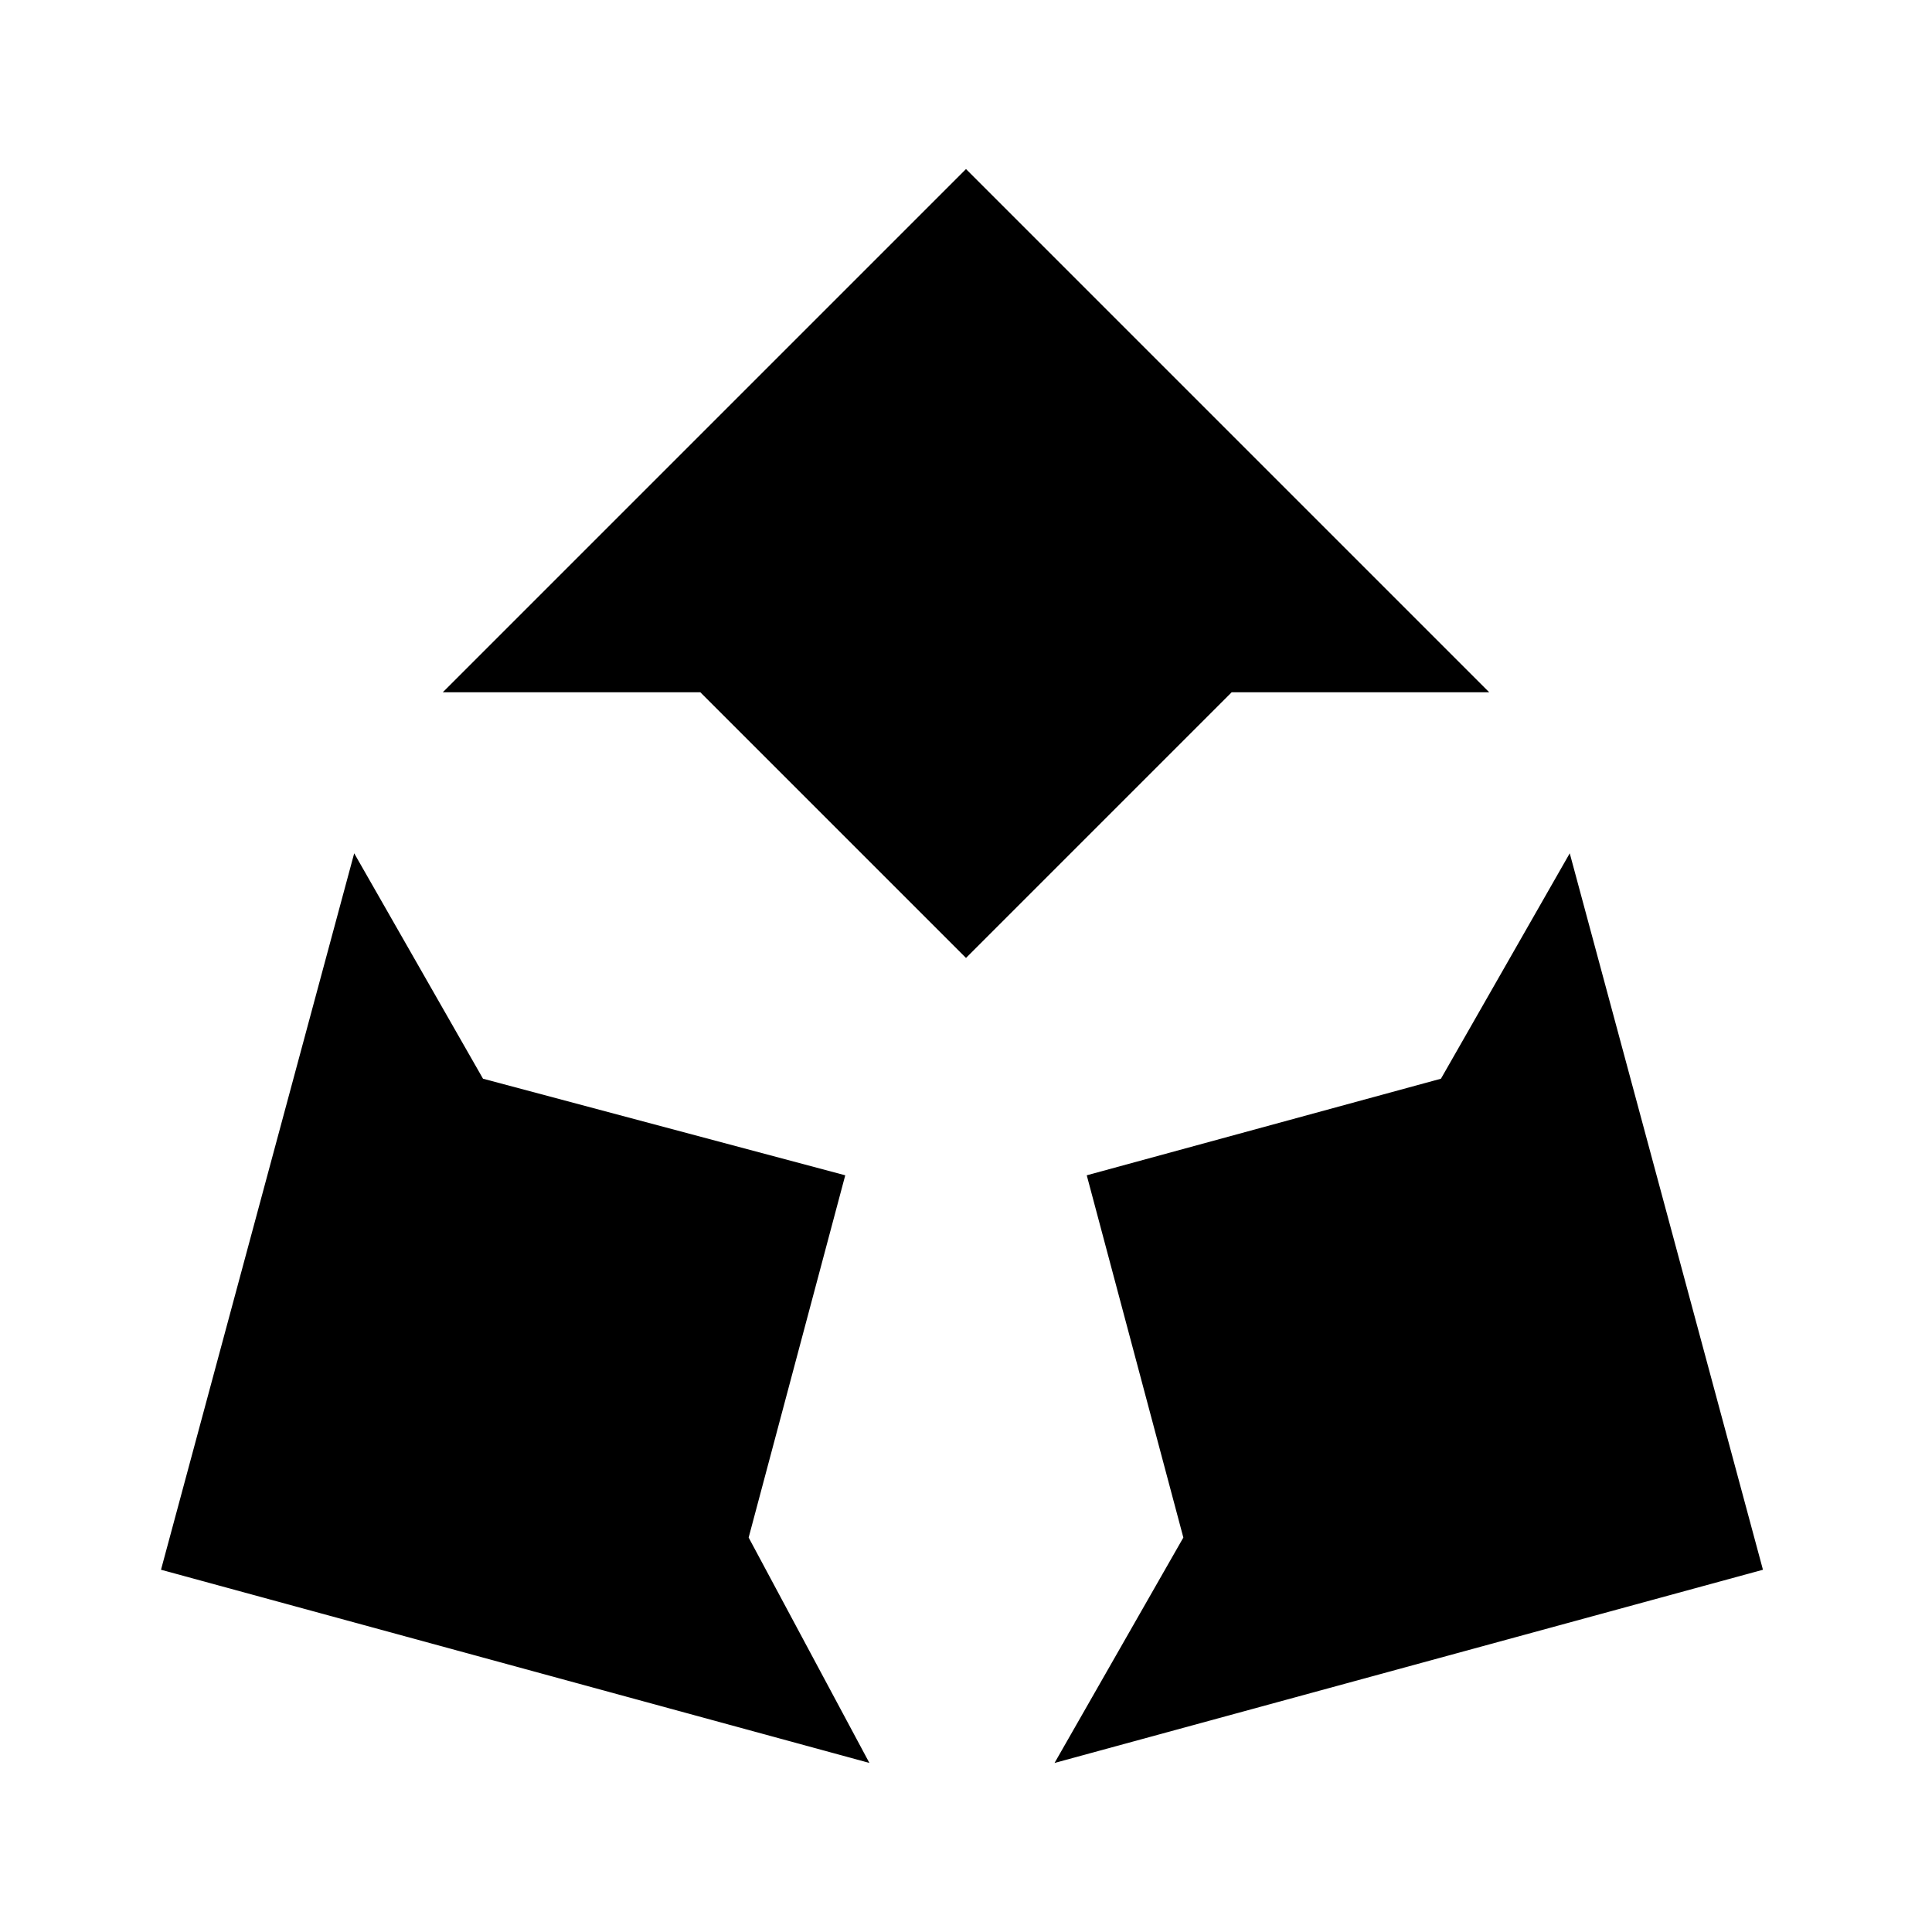 <?xml version="1.0" encoding="utf-8"?>
<!-- Generator: Adobe Illustrator 19.0.0, SVG Export Plug-In . SVG Version: 6.00 Build 0)  -->
<svg version="1.1" id="Layer_1" xmlns="http://www.w3.org/2000/svg" xmlns:xlink="http://www.w3.org/1999/xlink" x="0px" y="0px"
	 viewBox="-293 385 24 24" style="enable-background:new -293 385 24 24;" xml:space="preserve">
<g>
	<path d="M-287,398.4l-1.6-2.8l-2.4,8.9l8.8,2.4l-1.5-2.8l1.2-4.5L-287,398.4z M-279.5,399.6l1.2,4.5l-1.6,2.8l8.8-2.4l-2.4-8.9
		l-1.6,2.8L-279.5,399.6z M-287.5,393.6h3.2l3.3,3.3l3.3-3.3h3.2l-6.5-6.5L-287.5,393.6z"/>
</g>
</svg>
